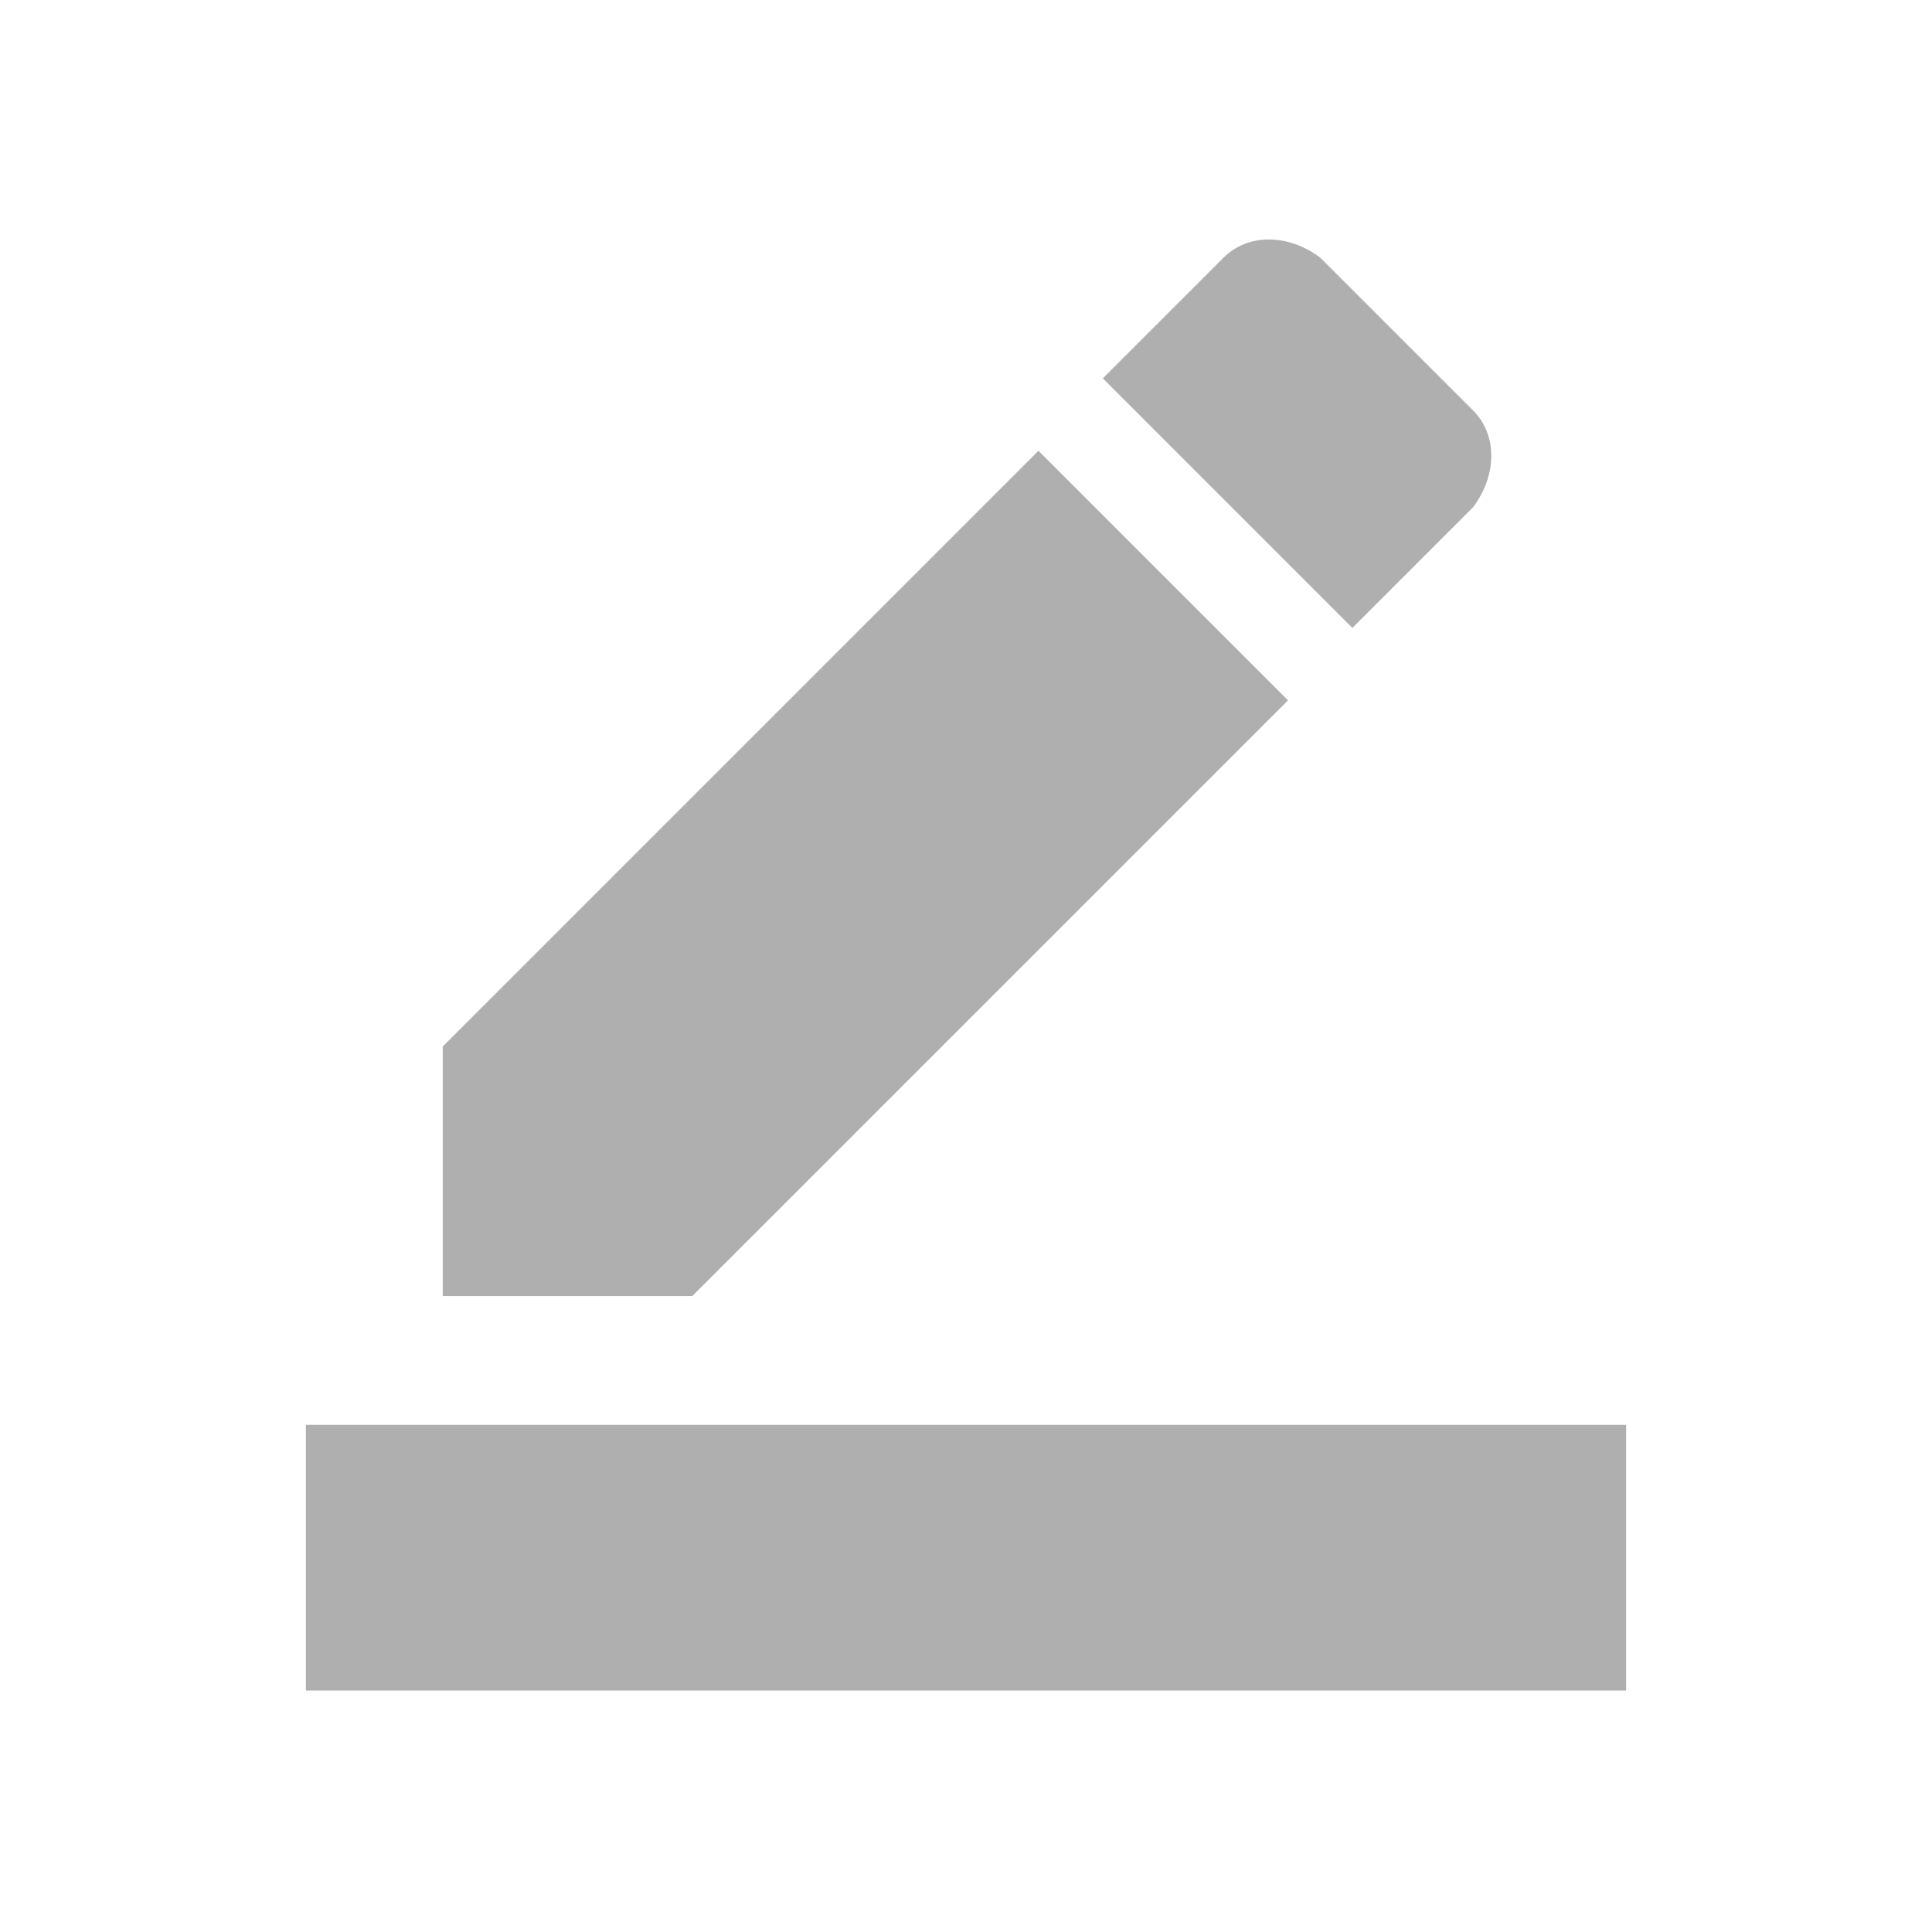 <?xml version="1.0" encoding="utf-8"?>
<!-- Generator: Adobe Illustrator 24.0.3, SVG Export Plug-In . SVG Version: 6.00 Build 0)  -->
<svg version="1.1" id="Layer_1" xmlns="http://www.w3.org/2000/svg" xmlns:xlink="http://www.w3.org/1999/xlink" x="0px" y="0px"
	 viewBox="0 0 24 24" style="enable-background:new 0 0 24 24;" xml:space="preserve">
<style type="text/css">
	.st0{fill:none;}
	.st1{fill:#AFAFAF;}
</style>
<rect class="st0" width="24" height="24"/>
<path class="st1" d="M20.2,21H3.8v-3.3h16.4V21z M12.9,5.6l3.1,3.1l-7.4,7.4H5.5V13L12.9,5.6z M16.8,7.8l-3.1-3.1l1.5-1.5
	c0.3-0.3,0.8-0.3,1.2,0l1.9,1.9c0.3,0.3,0.3,0.8,0,1.2L16.8,7.8z"/>
</svg>
